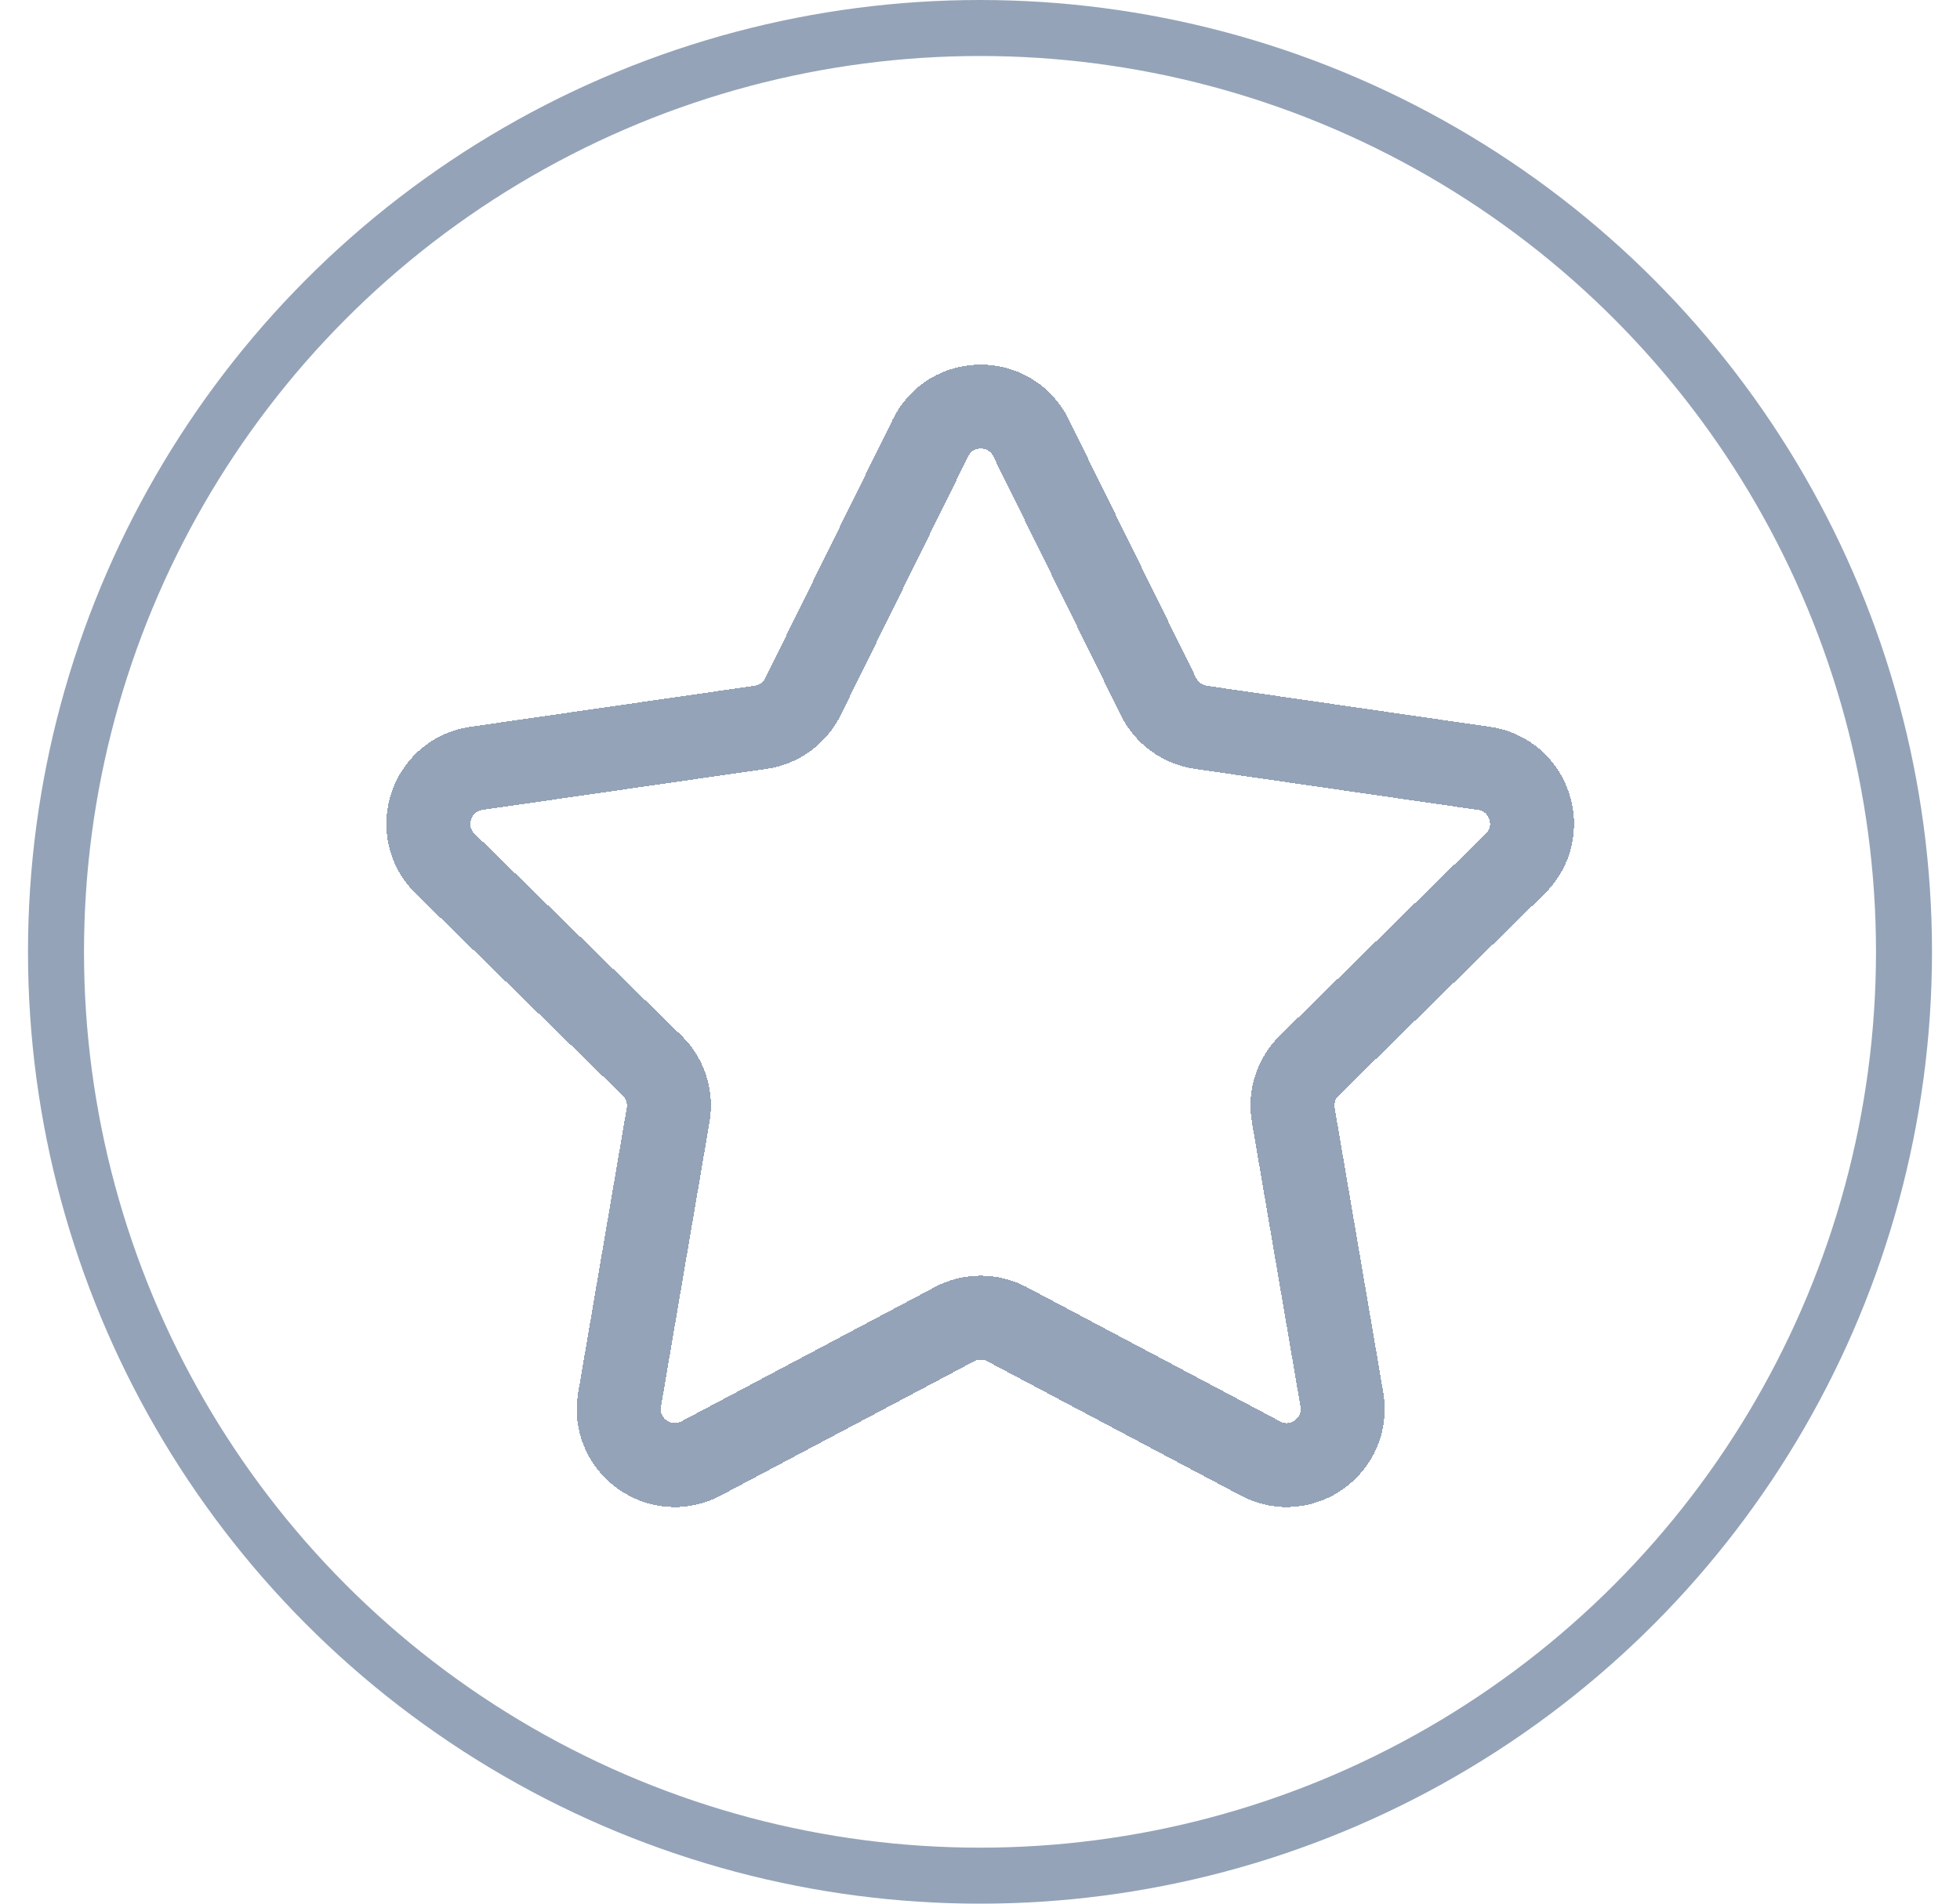 <svg width="35" height="34" viewBox="0 0 35 34" fill="none" xmlns="http://www.w3.org/2000/svg">
	<circle cx="17.5" cy="17" r="16.5" stroke="#94A3B8" />
	<g filter="url(#filter0_d_1487_1327)">
		<path d="M16.616 7.82C16.982 7.076 18.043 7.076 18.41 7.82L19.217 9.457L20.688 12.443C20.834 12.738 21.116 12.943 21.442 12.99L26.5 13.723C27.319 13.841 27.648 14.847 27.057 15.427L23.38 19.03C23.146 19.259 23.039 19.589 23.094 19.912L23.962 24.997C24.101 25.815 23.241 26.437 22.508 26.049L17.981 23.65C17.688 23.495 17.337 23.495 17.045 23.65L12.518 26.049C11.784 26.437 10.924 25.815 11.064 24.997L11.931 19.913C11.986 19.59 11.879 19.259 11.643 19.03L7.952 15.428C7.358 14.849 7.686 13.841 8.507 13.723L13.583 12.99C13.91 12.943 14.192 12.738 14.338 12.443L16.616 7.82Z" stroke="#94A3B8" stroke-width="1.5" stroke-miterlimit="10" shape-rendering="crispEdges" />
	</g>
	<defs>
		<filter id="filter0_d_1487_1327" x="4.898" y="4.512" width="25.211" height="24.407" filterUnits="userSpaceOnUse" color-interpolation-filters="sRGB">
			<feFlood flood-opacity="0" result="BackgroundImageFix" />
			<feColorMatrix in="SourceAlpha" type="matrix" values="0 0 0 0 0 0 0 0 0 0 0 0 0 0 0 0 0 0 127 0" result="hardAlpha" />
			<feOffset />
			<feGaussianBlur stdDeviation="1" />
			<feComposite in2="hardAlpha" operator="out" />
			<feColorMatrix type="matrix" values="0 0 0 0 0 0 0 0 0 0 0 0 0 0 0 0 0 0 0.25 0" />
			<feBlend mode="normal" in2="BackgroundImageFix" result="effect1_dropShadow_1487_1327" />
			<feBlend mode="normal" in="SourceGraphic" in2="effect1_dropShadow_1487_1327" result="shape" />
		</filter>
	</defs>
</svg>
